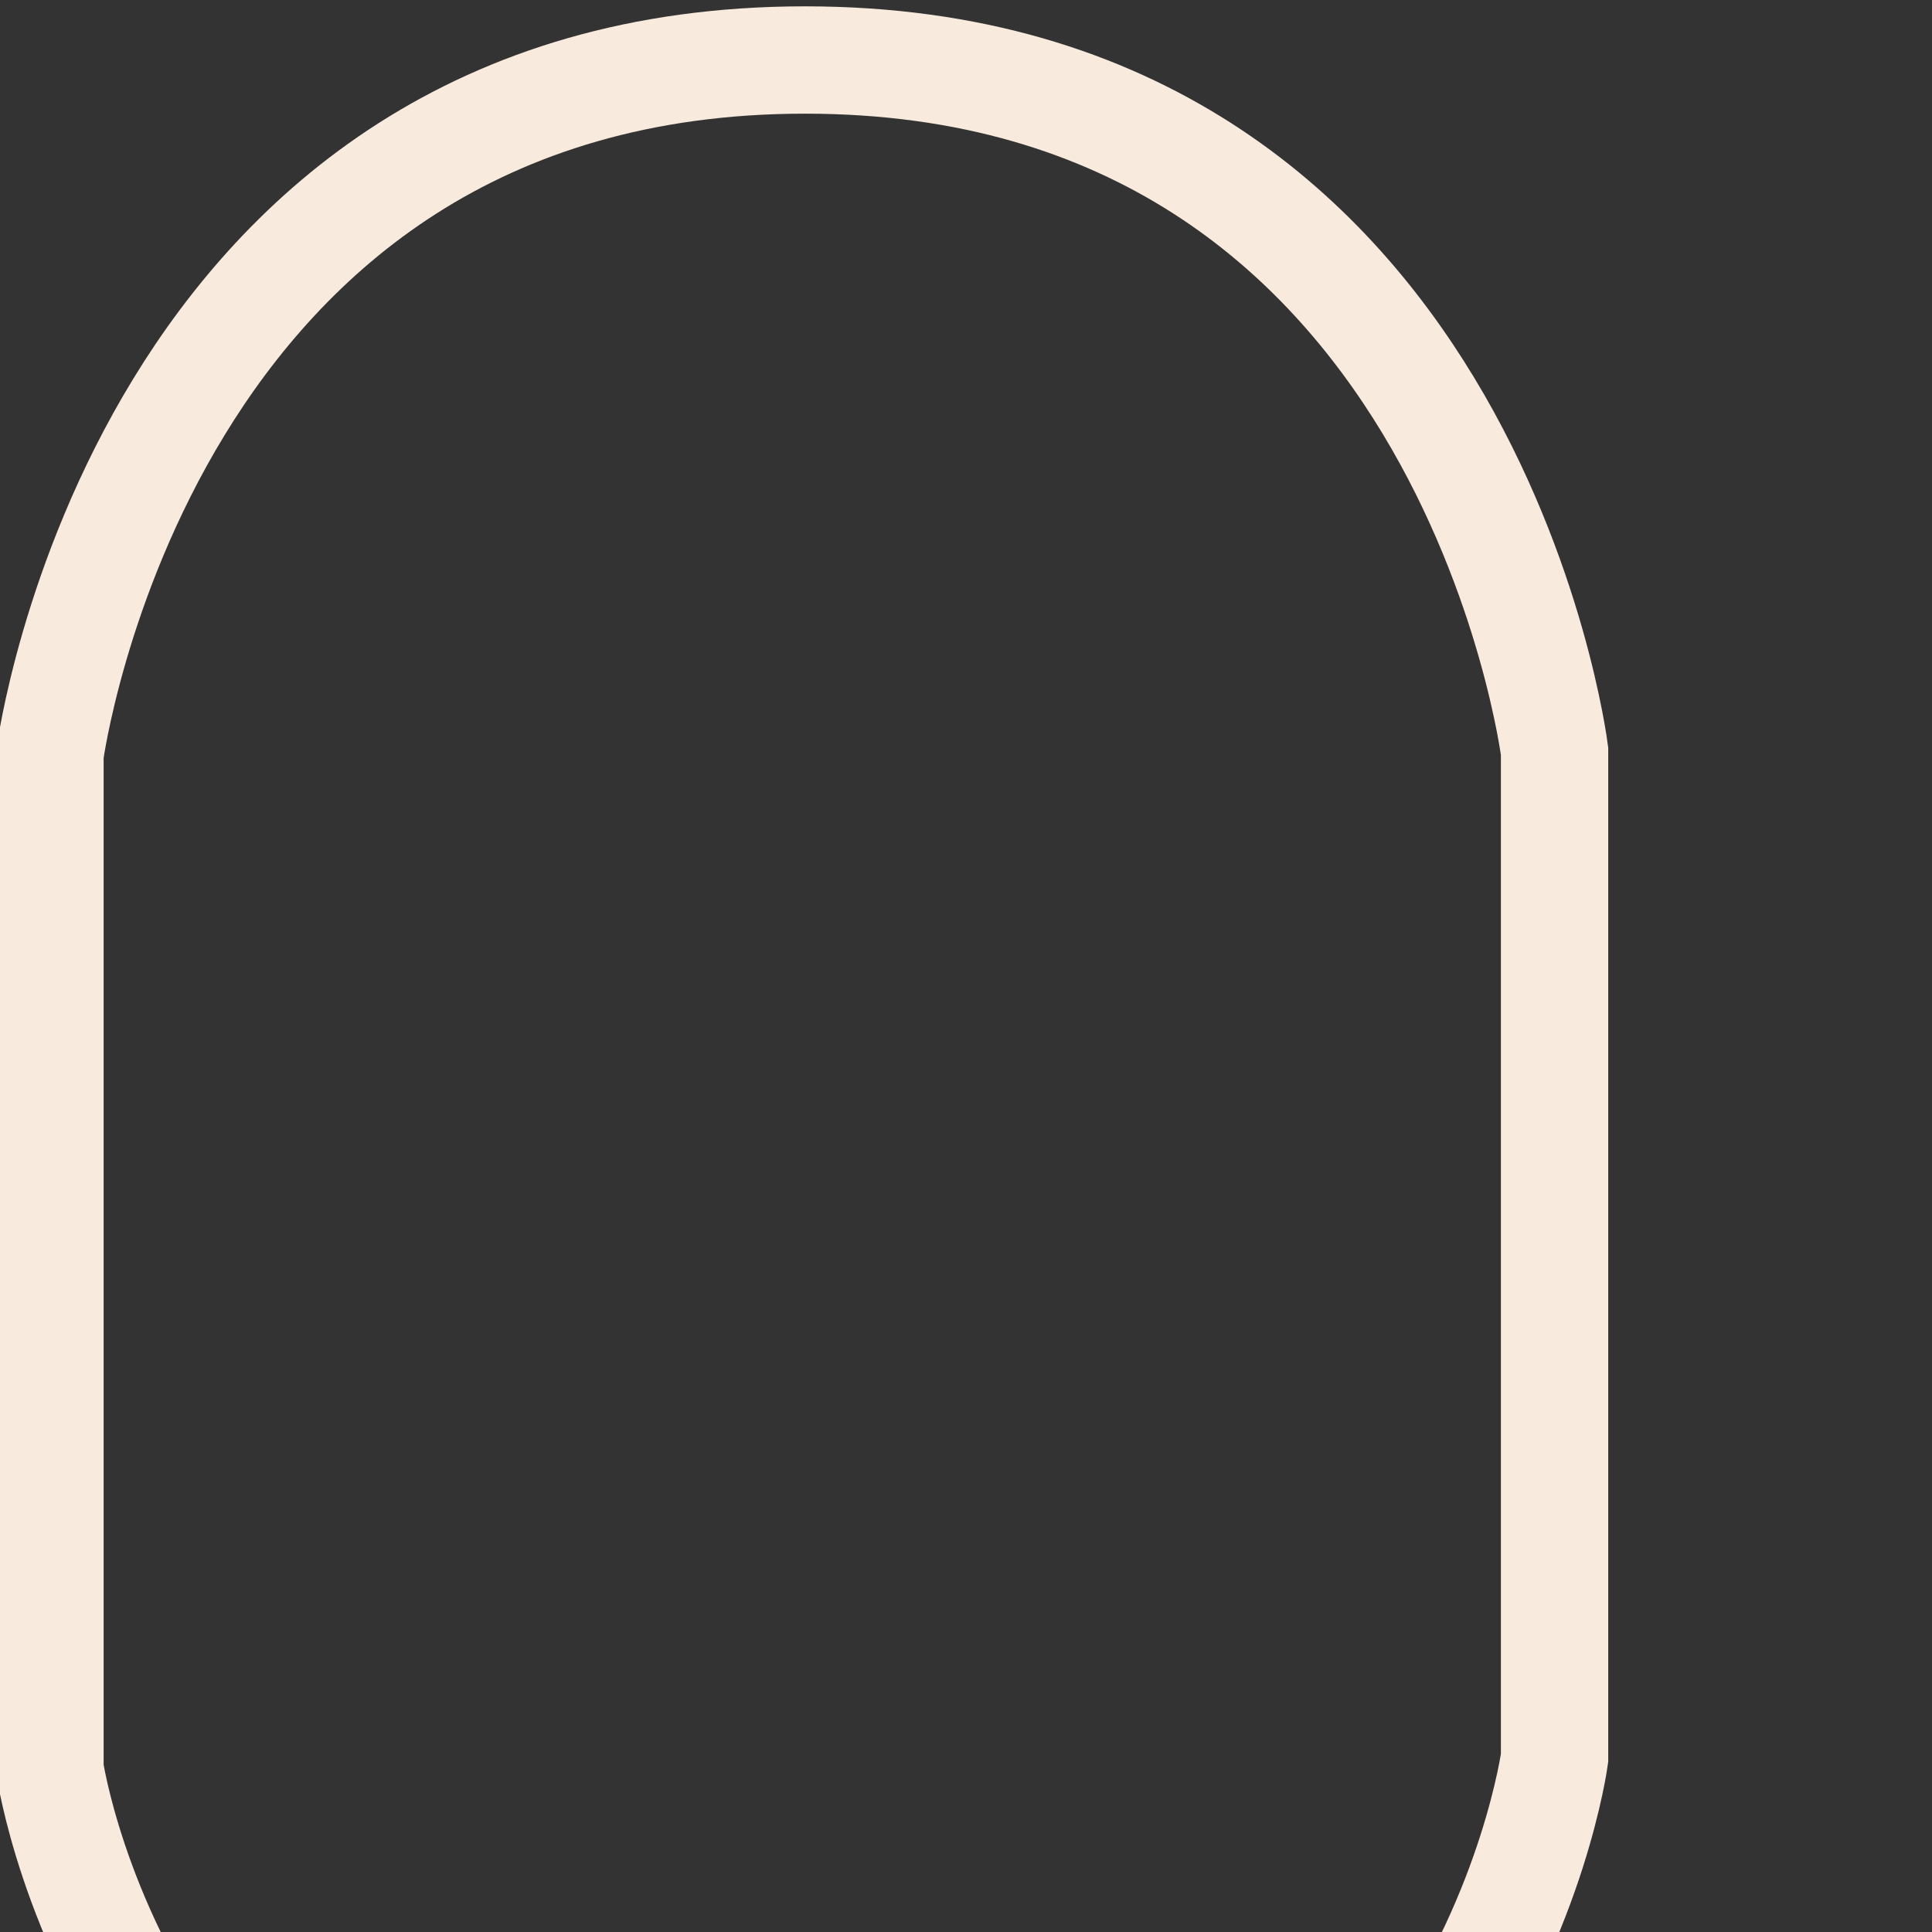 <svg xmlns="http://www.w3.org/2000/svg" viewBox="0 0 36 36">
<rect x="0" y="0" width="36" height="36" fill="#333333" stroke="none"/>
<path fill="none" stroke="#f8eadc" stroke-width="2" stroke-miterlimit="10" d="M15,1.118c12.352,0,13.967,12.88,13.967,12.88v18.76  c0,0-1.514,11.204-13.967,11.204S0.931,32.966,0.931,32.966V14.05C0.931,14.05,2.648,1.118,15,1.118z">
</path>
</svg>